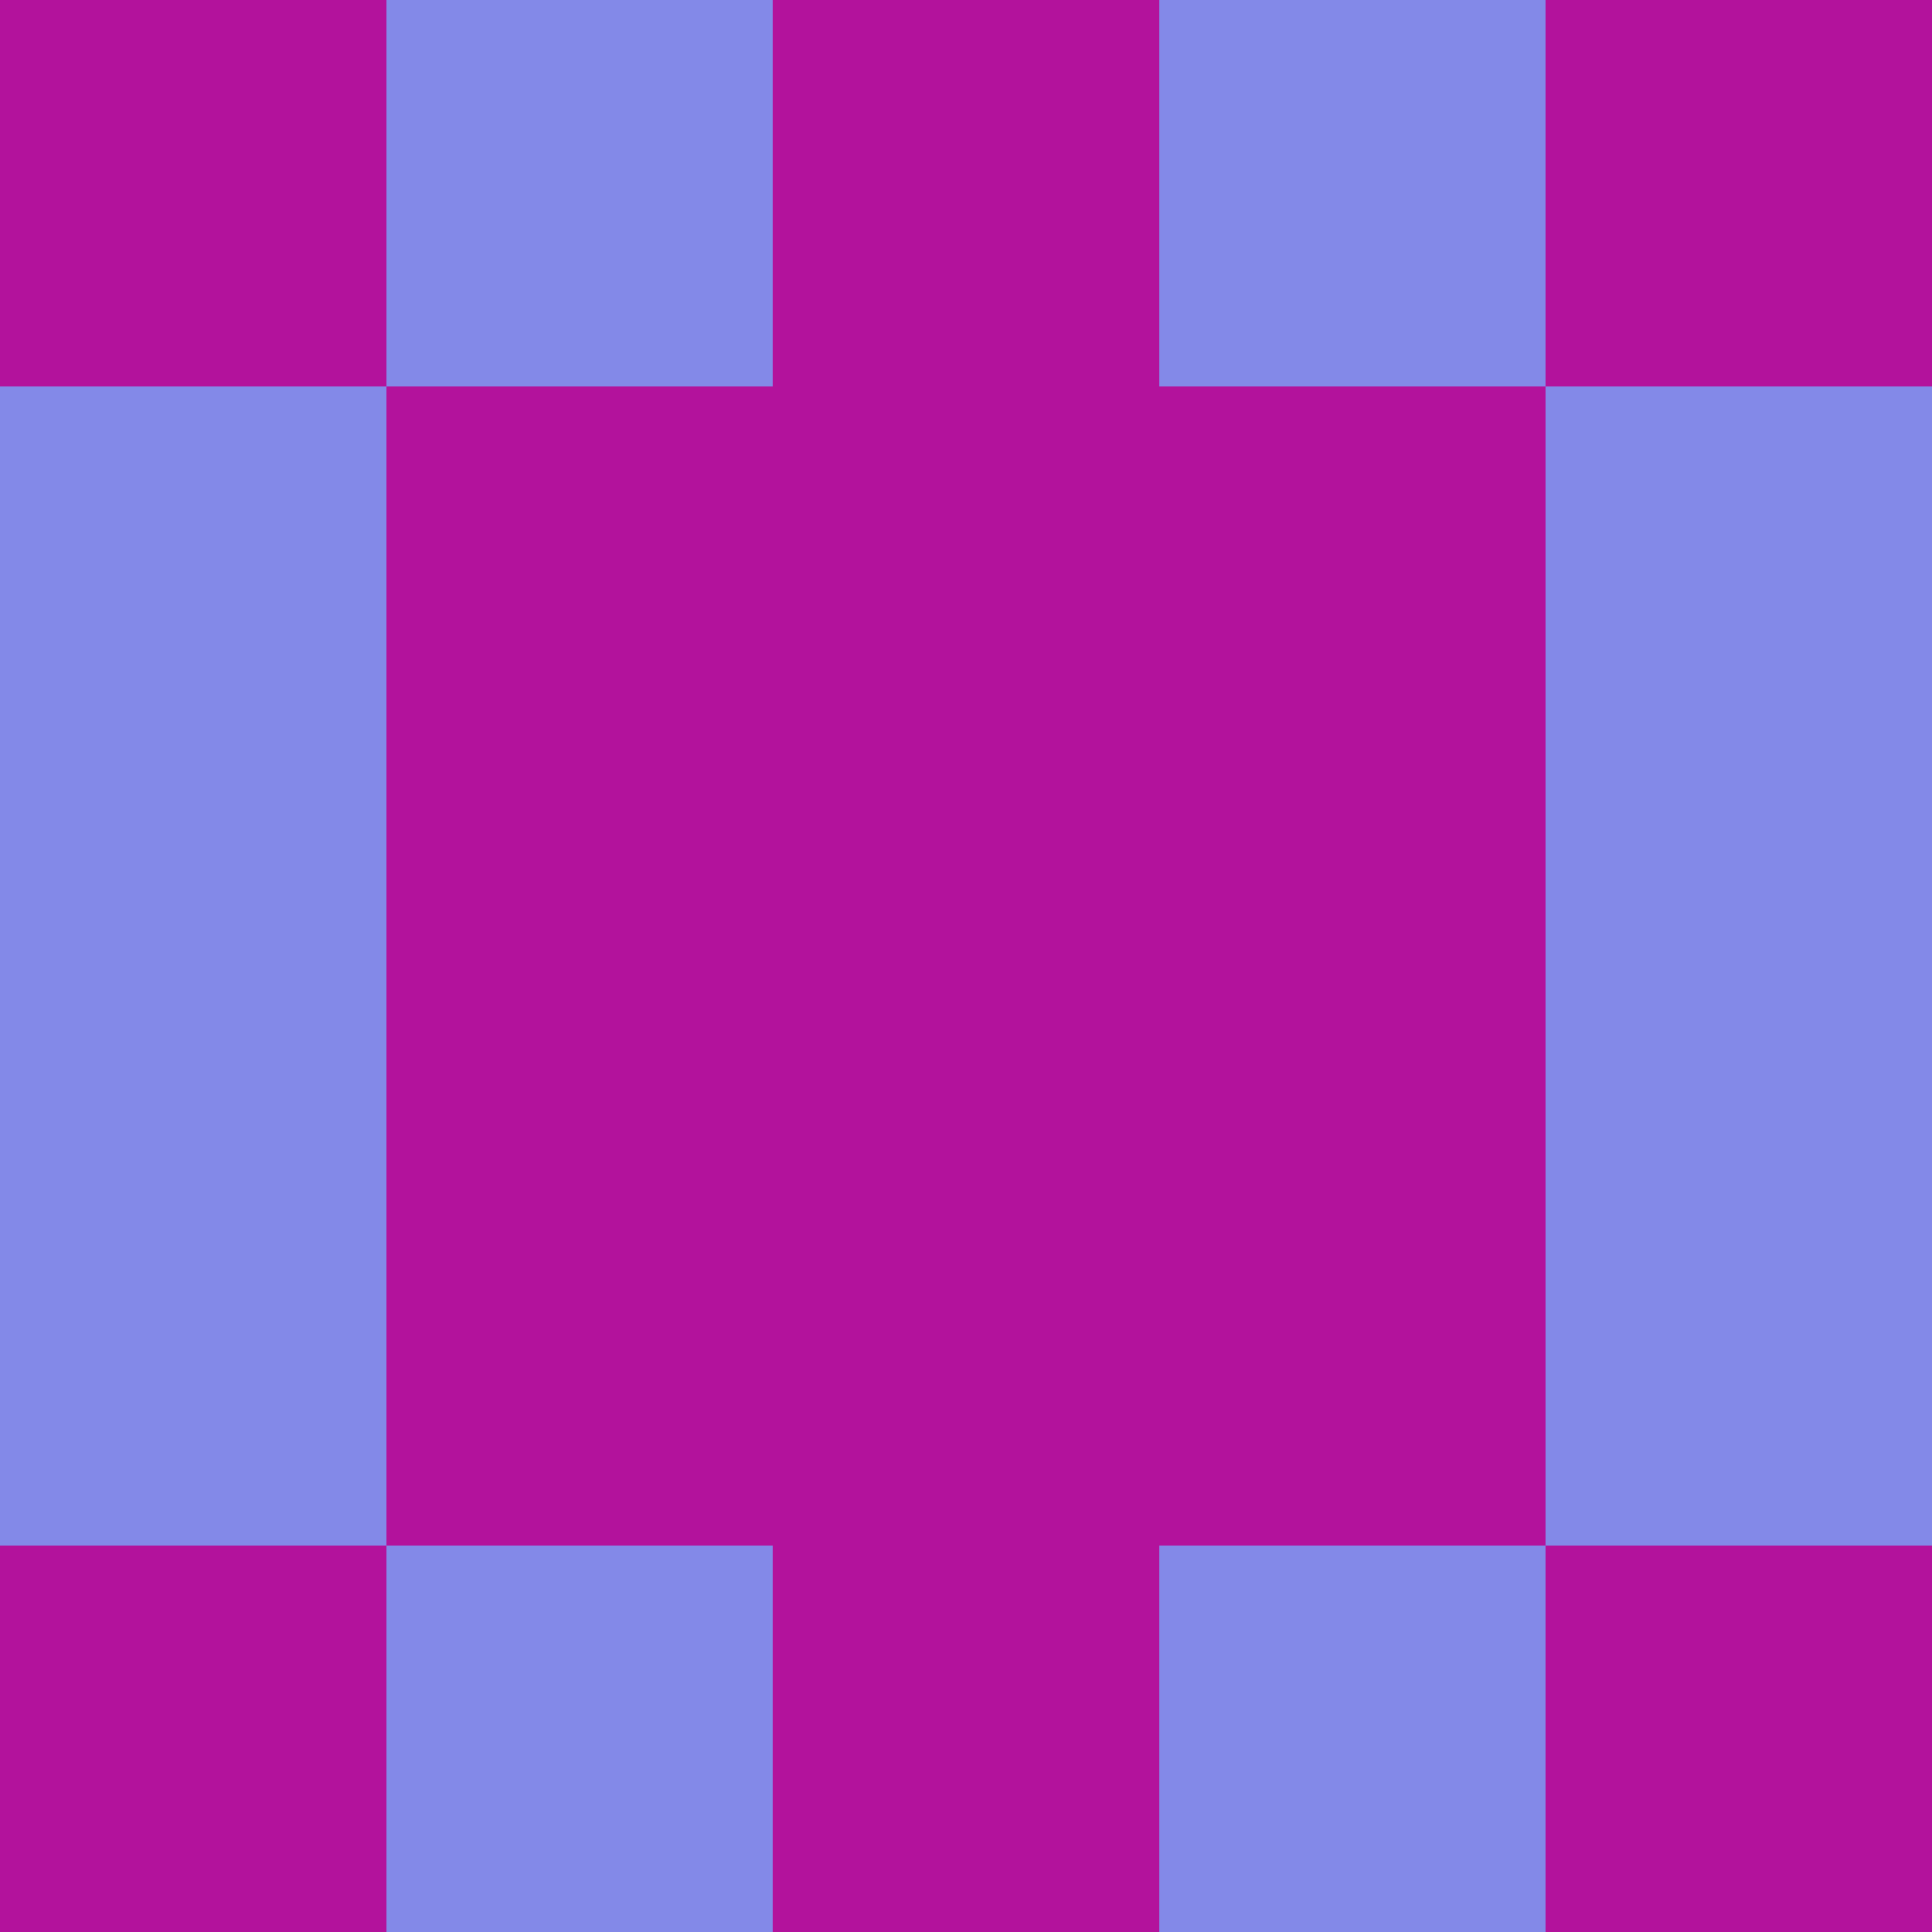 <?xml version="1.0" encoding="utf-8"?>
<!DOCTYPE svg PUBLIC "-//W3C//DTD SVG 20010904//EN"
        "http://www.w3.org/TR/2001/REC-SVG-20010904/DTD/svg10.dtd">

<svg width="400" height="400" viewBox="0 0 5 5"
    xmlns="http://www.w3.org/2000/svg"
    xmlns:xlink="http://www.w3.org/1999/xlink">
            <rect x="0" y="0" width="1" height="1" fill="#B3129C" />
        <rect x="0" y="1" width="1" height="1" fill="#8389E8" />
        <rect x="0" y="2" width="1" height="1" fill="#8389E8" />
        <rect x="0" y="3" width="1" height="1" fill="#8389E8" />
        <rect x="0" y="4" width="1" height="1" fill="#B3129C" />
                <rect x="1" y="0" width="1" height="1" fill="#8389E8" />
        <rect x="1" y="1" width="1" height="1" fill="#B3129C" />
        <rect x="1" y="2" width="1" height="1" fill="#B3129C" />
        <rect x="1" y="3" width="1" height="1" fill="#B3129C" />
        <rect x="1" y="4" width="1" height="1" fill="#8389E8" />
                <rect x="2" y="0" width="1" height="1" fill="#B3129C" />
        <rect x="2" y="1" width="1" height="1" fill="#B3129C" />
        <rect x="2" y="2" width="1" height="1" fill="#B3129C" />
        <rect x="2" y="3" width="1" height="1" fill="#B3129C" />
        <rect x="2" y="4" width="1" height="1" fill="#B3129C" />
                <rect x="3" y="0" width="1" height="1" fill="#8389E8" />
        <rect x="3" y="1" width="1" height="1" fill="#B3129C" />
        <rect x="3" y="2" width="1" height="1" fill="#B3129C" />
        <rect x="3" y="3" width="1" height="1" fill="#B3129C" />
        <rect x="3" y="4" width="1" height="1" fill="#8389E8" />
                <rect x="4" y="0" width="1" height="1" fill="#B3129C" />
        <rect x="4" y="1" width="1" height="1" fill="#8389E8" />
        <rect x="4" y="2" width="1" height="1" fill="#8389E8" />
        <rect x="4" y="3" width="1" height="1" fill="#8389E8" />
        <rect x="4" y="4" width="1" height="1" fill="#B3129C" />
        
</svg>


